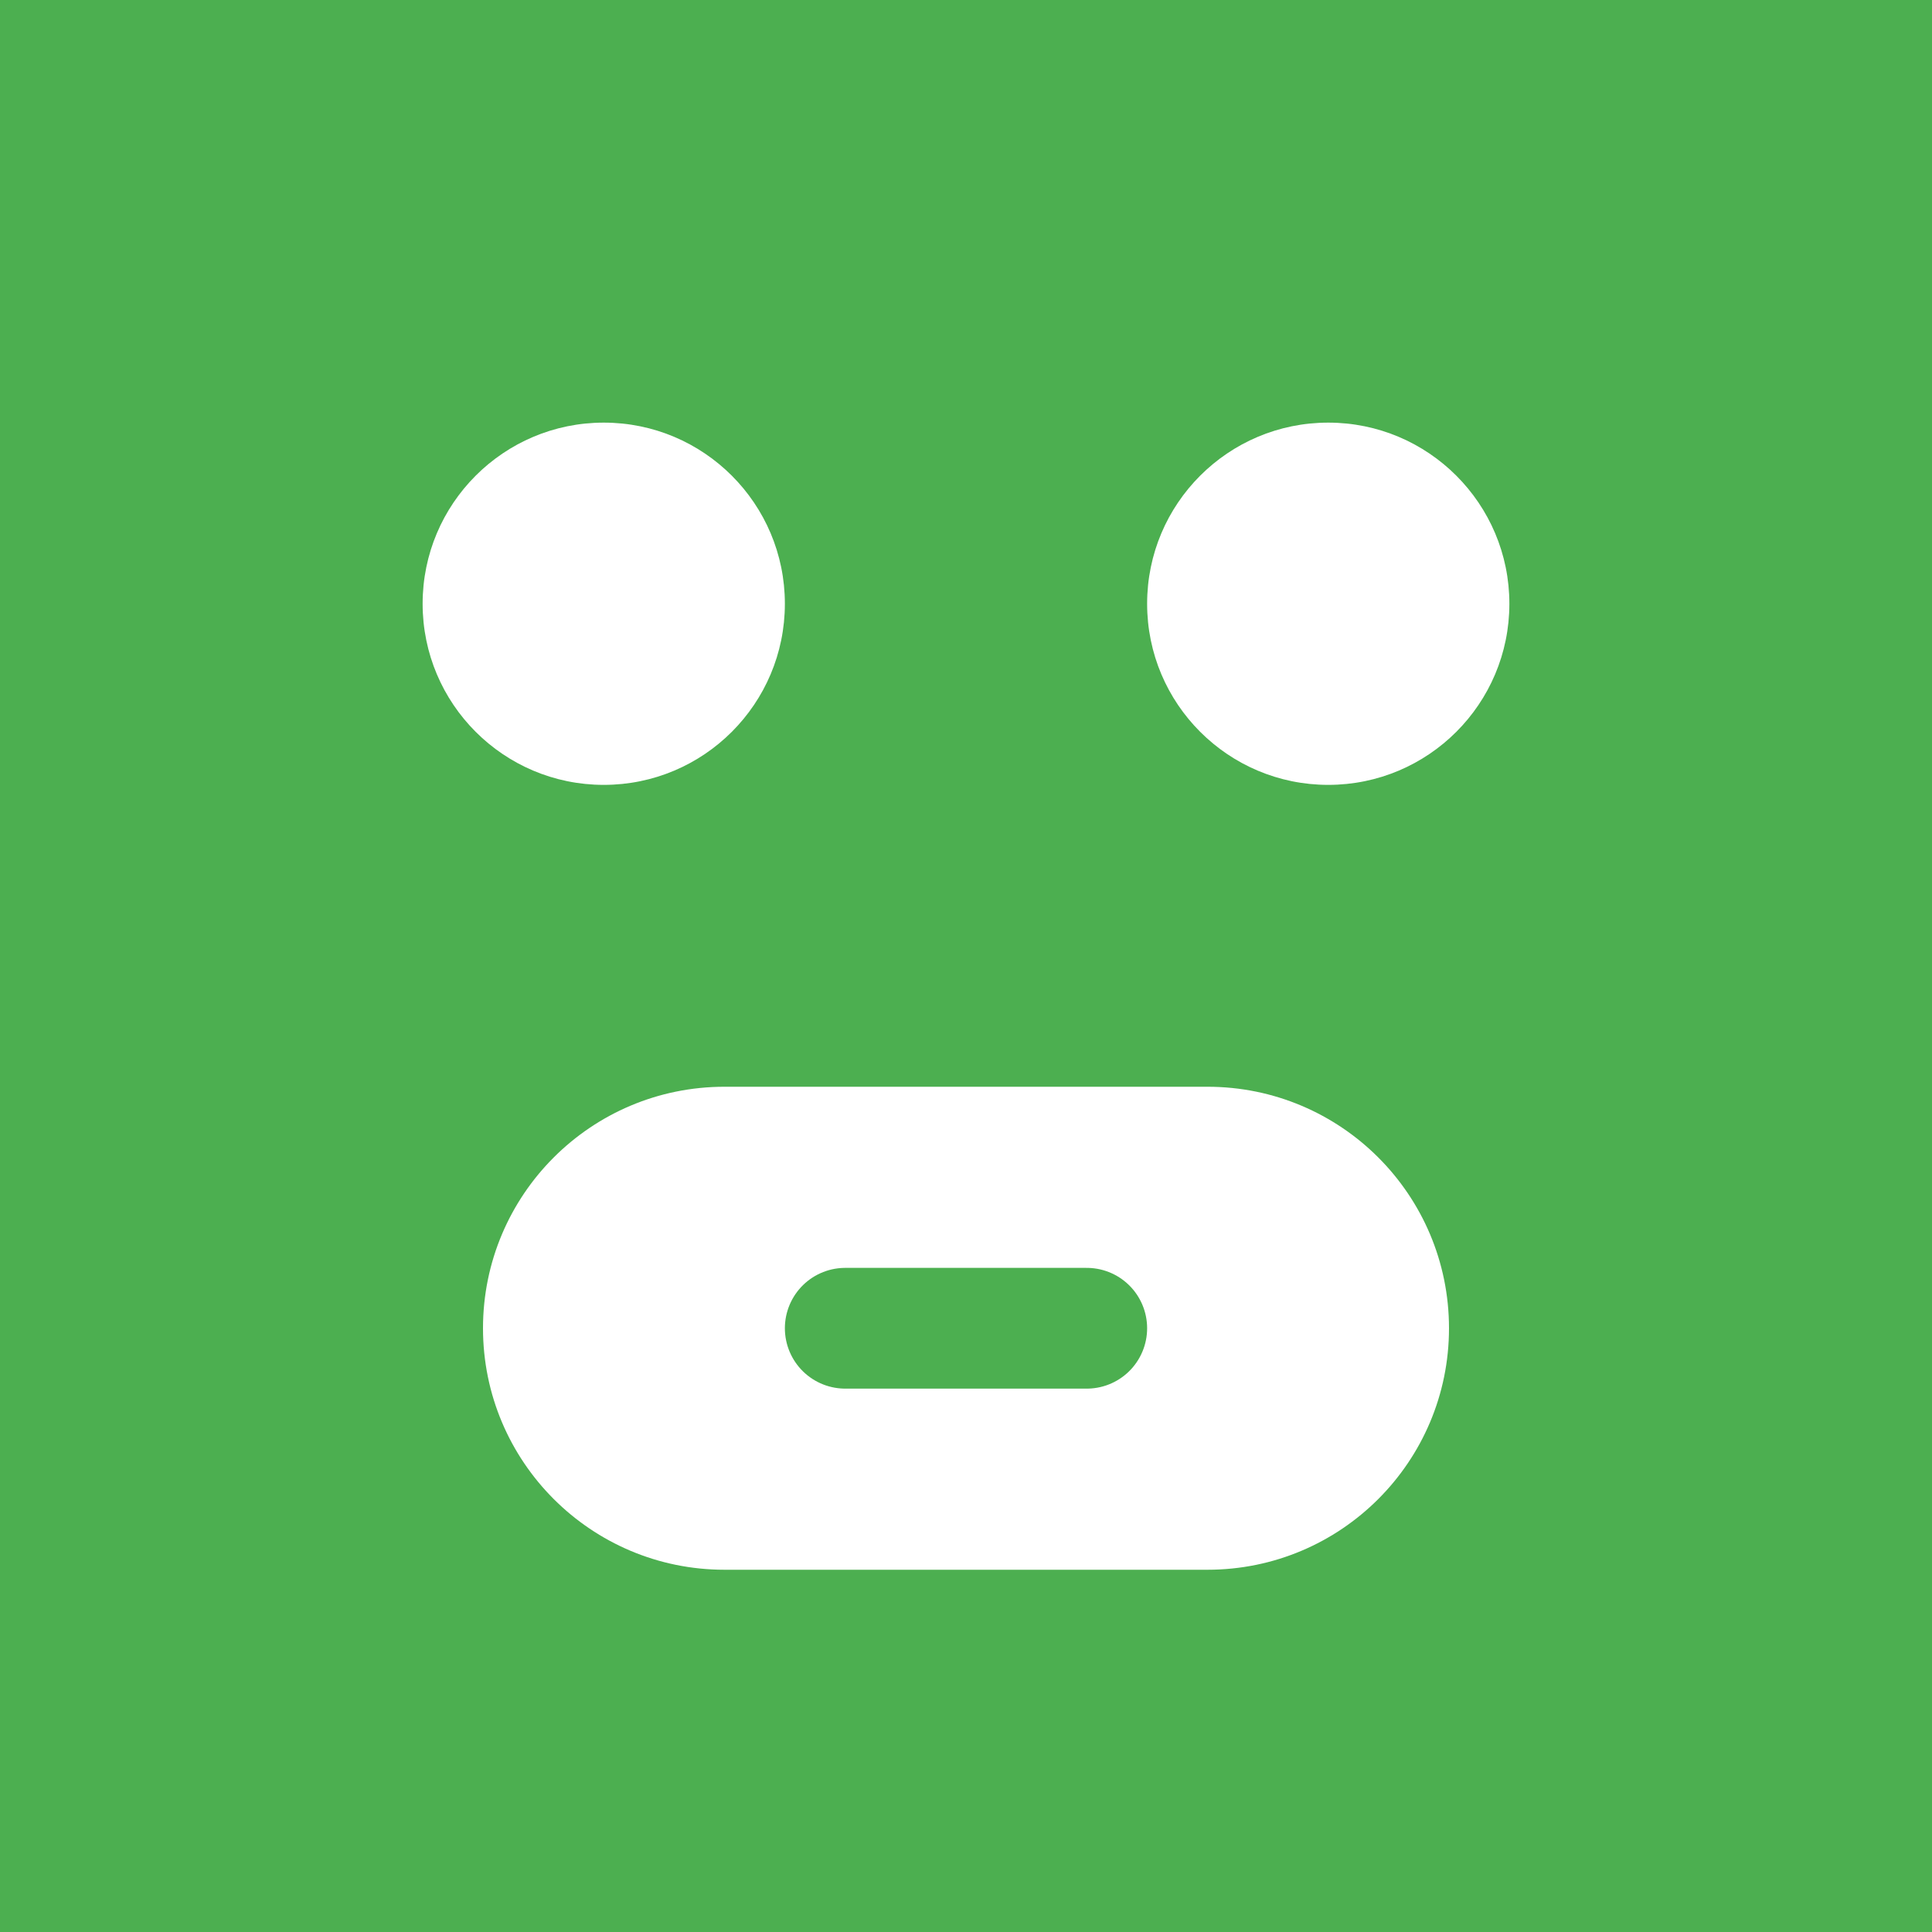 <svg xmlns="http://www.w3.org/2000/svg" width="16" height="16" viewBox="0 0 16 16">
  <rect width="16" height="16" fill="#4CAF50"/>
  <circle cx="5" cy="5" r="1.5" fill="#ffffff"/>
  <circle cx="11" cy="5" r="1.5" fill="#ffffff"/>
  <path d="M4 11C4 9.895 4.895 9 6 9H10C11.105 9 12 9.895 12 11V11C12 12.105 11.105 13 10 13H6C4.895 13 4 12.105 4 11V11Z" fill="#ffffff"/>
  <path d="M7 11H9" stroke="#4CAF50" stroke-width="1" stroke-linecap="round"/>
</svg>